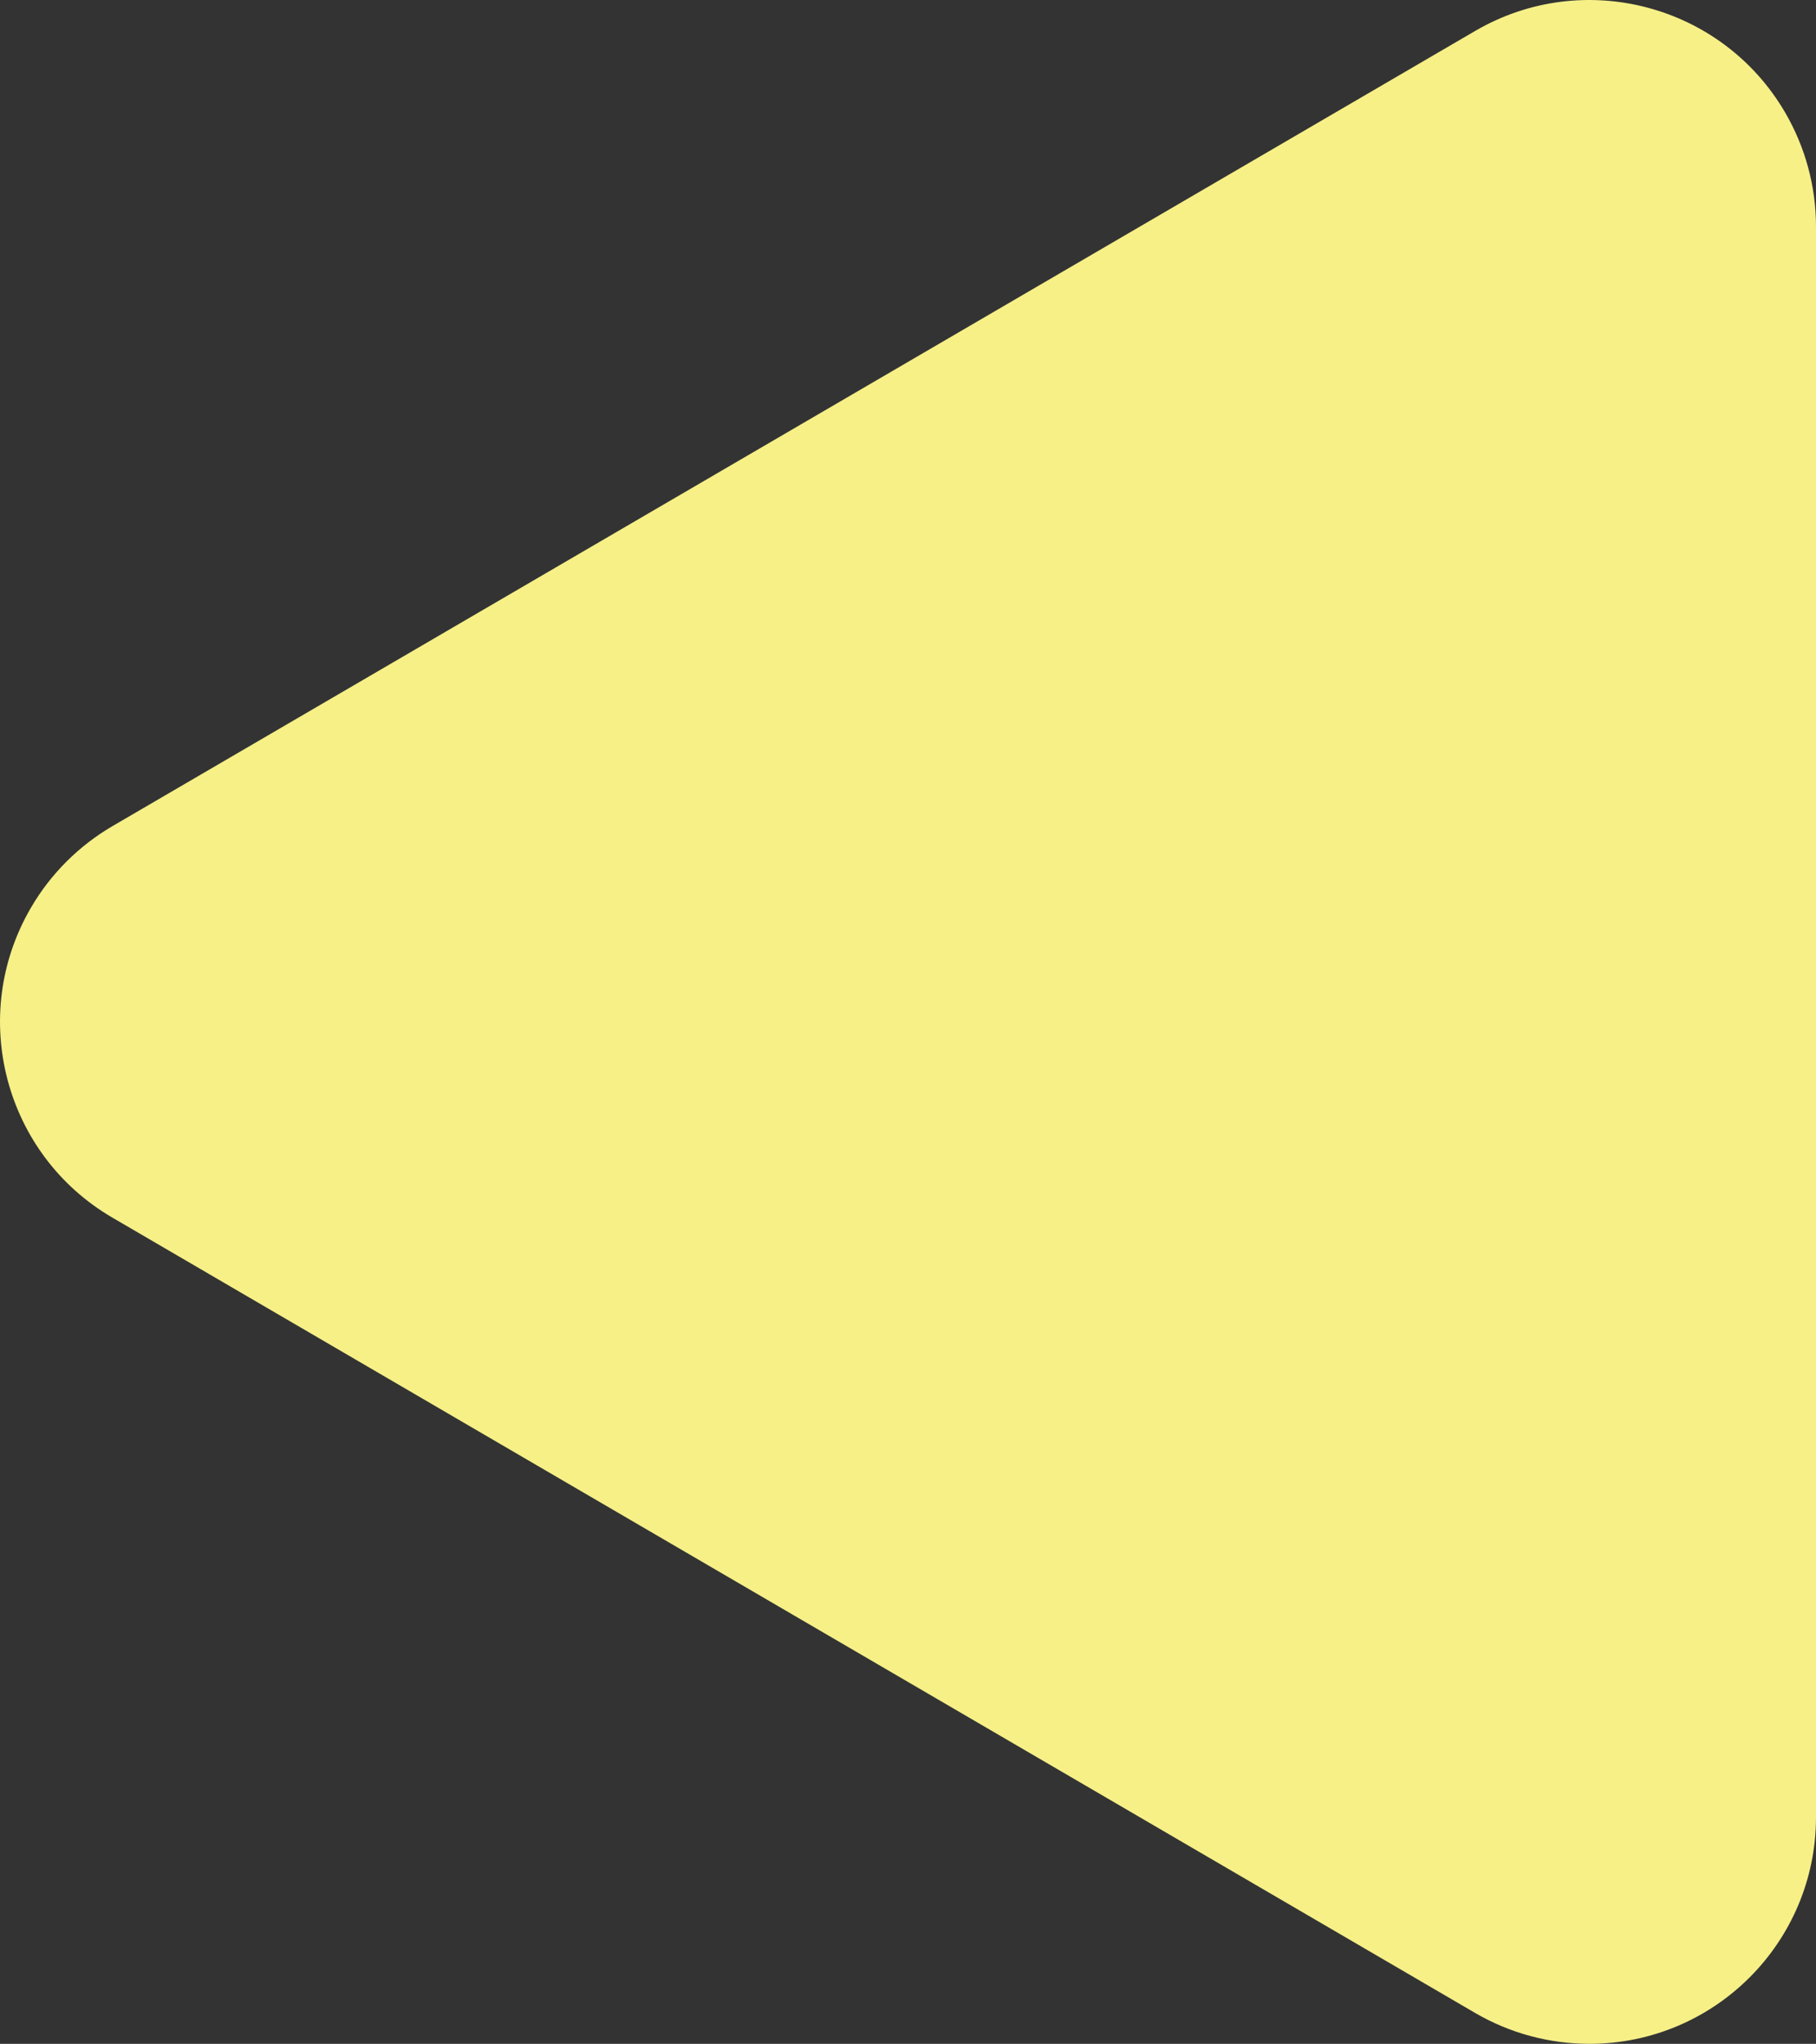 <?xml version="1.0" encoding="UTF-8"?><svg id="Layer_2" xmlns="http://www.w3.org/2000/svg" viewBox="0 0 167.21 188.13"><rect x="0" y="0" width="167.21" height="188.13" fill="#333333" stroke="none"/><defs><style>.cls-1{fill:#f6f087;}</style></defs><g id="Layer_1-2"><path id="Polygon_1" class="cls-1" d="M10.35,112.08C.4,106.28-2.96,93.5,2.85,83.55c1.81-3.11,4.4-5.69,7.51-7.51L135.84,2.84c9.95-5.8,22.73-2.43,28.53,7.52,1.86,3.19,2.84,6.81,2.84,10.49V167.26c0,11.52-9.33,20.86-20.86,20.87-3.7,0-7.33-.98-10.52-2.84L10.35,112.08Z"/></g></svg>